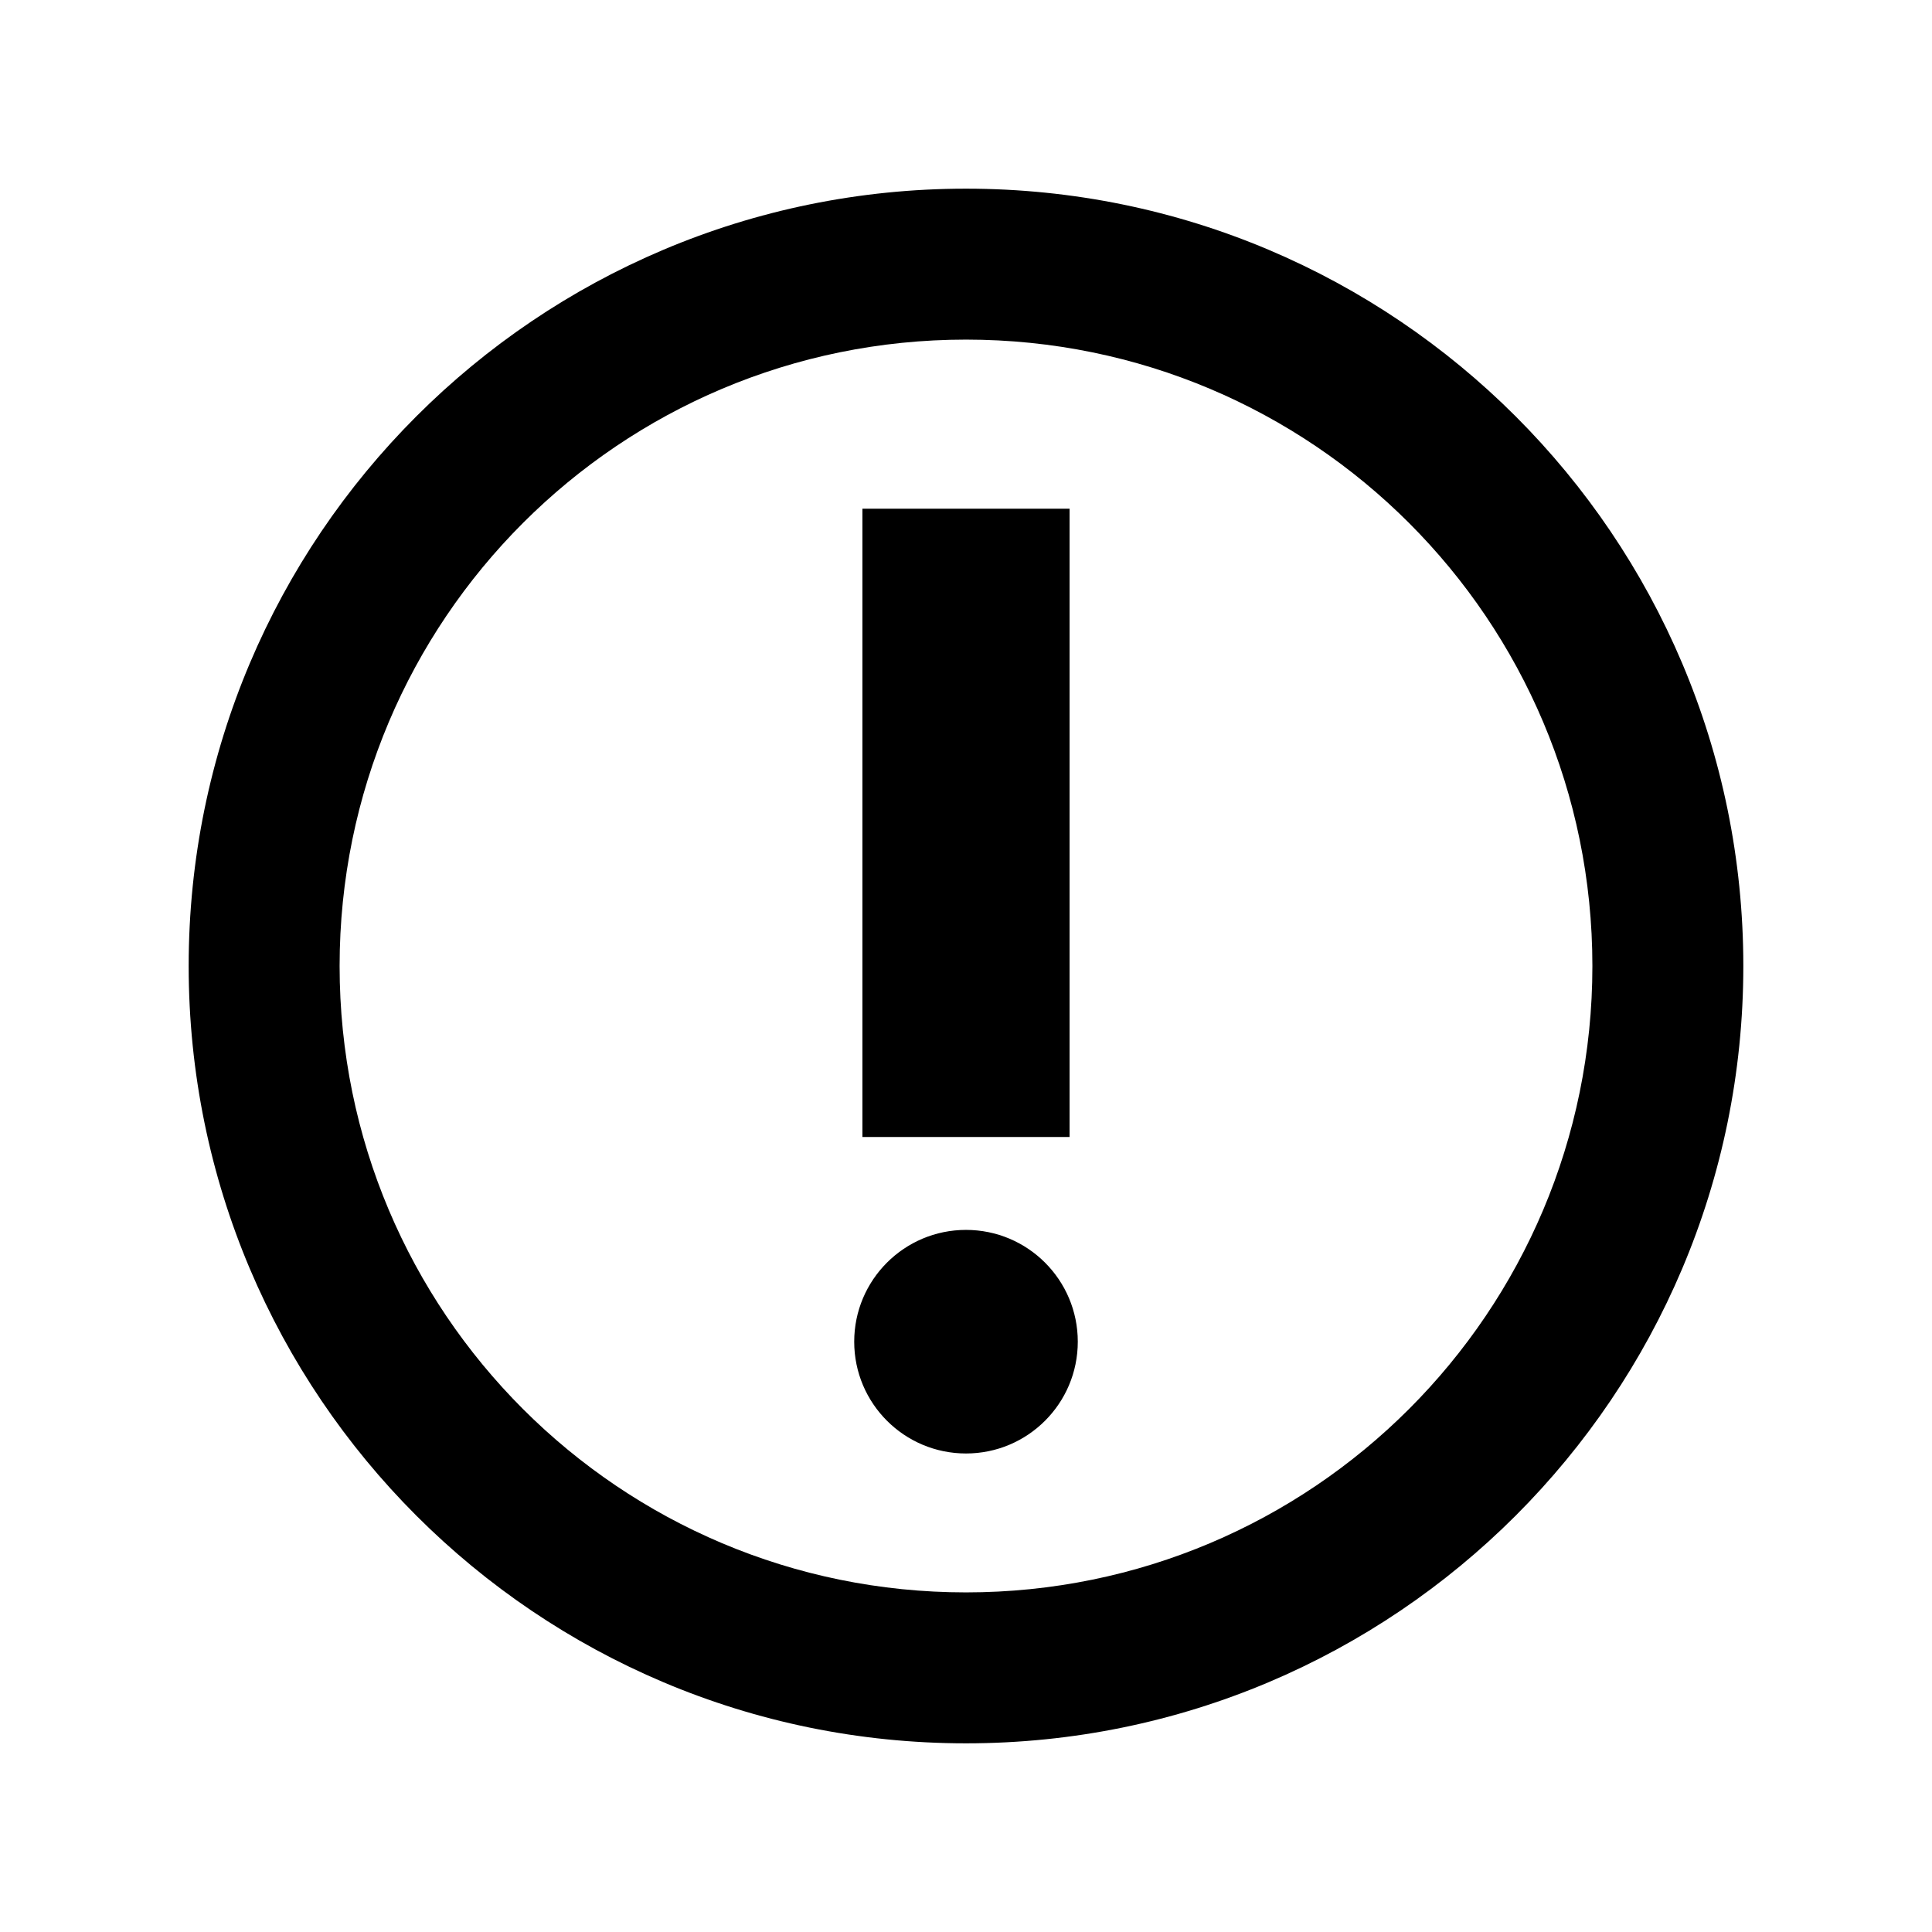 <?xml version="1.0" encoding="utf-8"?>


<!-- The icon can be used freely in both personal and commercial projects with no attribution required, but always appreciated. 
You may NOT sub-license, resell, rent, redistribute or otherwise transfer the icon without express written permission from iconmonstr.com -->


<!DOCTYPE svg PUBLIC "-//W3C//DTD SVG 1.1//EN" "http://www.w3.org/Graphics/SVG/1.1/DTD/svg11.dtd">

<svg version="1.1" xmlns="http://www.w3.org/2000/svg" xmlns:xlink="http://www.w3.org/1999/xlink" x="0px" y="0px"

	 width="512px" height="512px" viewBox="0 0 512 512" enable-background="new 0 0 512 512" xml:space="preserve">

<path id="warning-4-icon" d="M228.55,134.812h54.9v166.5h-54.9V134.812z M256,385.188c-16.362,0-29.626-13.264-29.626-29.625

	c0-16.362,13.264-29.627,29.626-29.627c16.361,0,29.625,13.265,29.625,29.627C285.625,371.924,272.361,385.188,256,385.188z M256,90

	c91.742,0,166,74.245,166,166c0,91.741-74.245,166-166,166c-91.742,0-166-74.245-166-166C90,164.259,164.245,90,256,90z M256,50

	C142.229,50,50,142.229,50,256s92.229,206,206,206s206-92.229,206-206S369.771,50,256,50z"/>

</svg>

